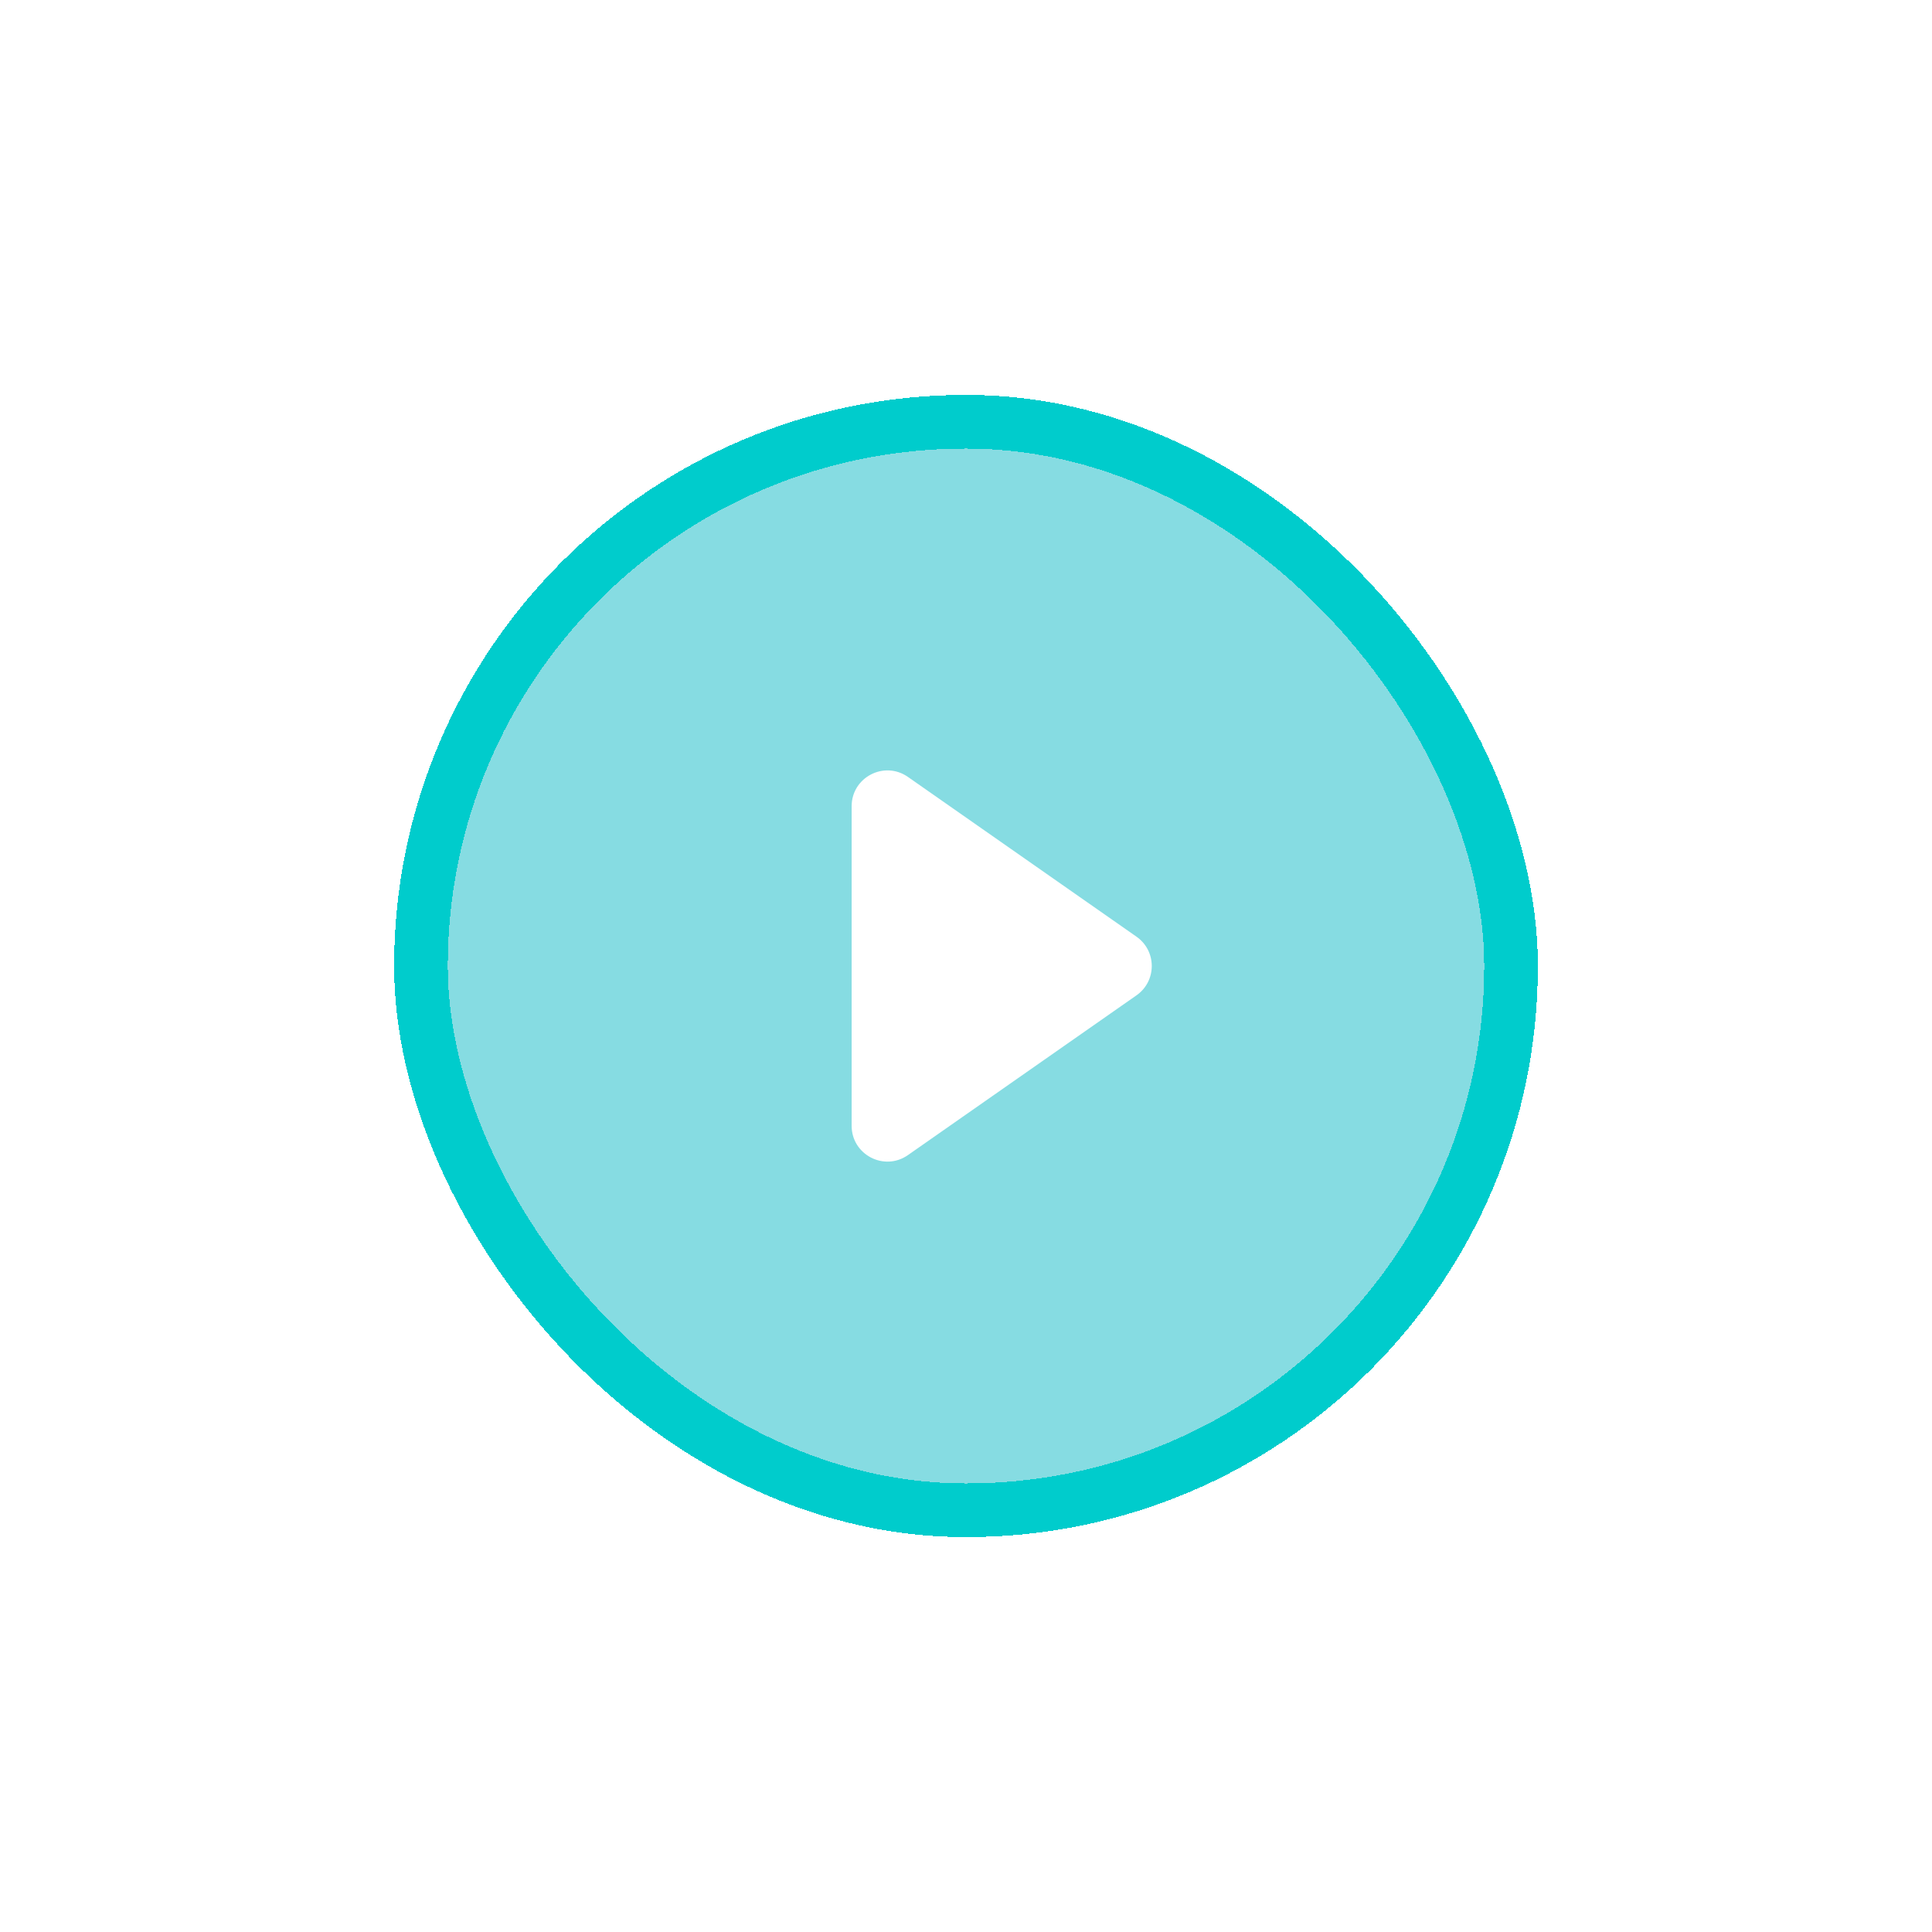 <svg width="108" height="108" viewBox="0 0 108 108" fill="none" xmlns="http://www.w3.org/2000/svg">
<g filter="url(#filter0_d_386_2942)">
<rect x="22.031" y="18.077" width="63.938" height="63.846" rx="31.923" fill="#0FBBC6" fill-opacity="0.5" shape-rendering="crispEdges"/>
<path d="M63.53 48.361C64.669 49.157 64.669 50.844 63.53 51.64L50.753 60.571C49.427 61.498 47.607 60.549 47.607 58.932L47.607 41.07C47.607 39.452 49.427 38.504 50.753 39.43L63.53 48.361Z" fill="white"/>
<rect x="23.531" y="19.577" width="60.938" height="60.846" rx="30.423" stroke="#00CCCC" stroke-width="3" shape-rendering="crispEdges"/>
</g>
<defs>
<filter id="filter0_d_386_2942" x="0.031" y="0.077" width="107.938" height="107.846" filterUnits="userSpaceOnUse" color-interpolation-filters="sRGB">
<feFlood flood-opacity="0" result="BackgroundImageFix"/>
<feColorMatrix in="SourceAlpha" type="matrix" values="0 0 0 0 0 0 0 0 0 0 0 0 0 0 0 0 0 0 127 0" result="hardAlpha"/>
<feOffset dy="4"/>
<feGaussianBlur stdDeviation="11"/>
<feComposite in2="hardAlpha" operator="out"/>
<feColorMatrix type="matrix" values="0 0 0 0 0 0 0 0 0 0 0 0 0 0 0 0 0 0 0.25 0"/>
<feBlend mode="normal" in2="BackgroundImageFix" result="effect1_dropShadow_386_2942"/>
<feBlend mode="normal" in="SourceGraphic" in2="effect1_dropShadow_386_2942" result="shape"/>
</filter>
</defs>
</svg>
